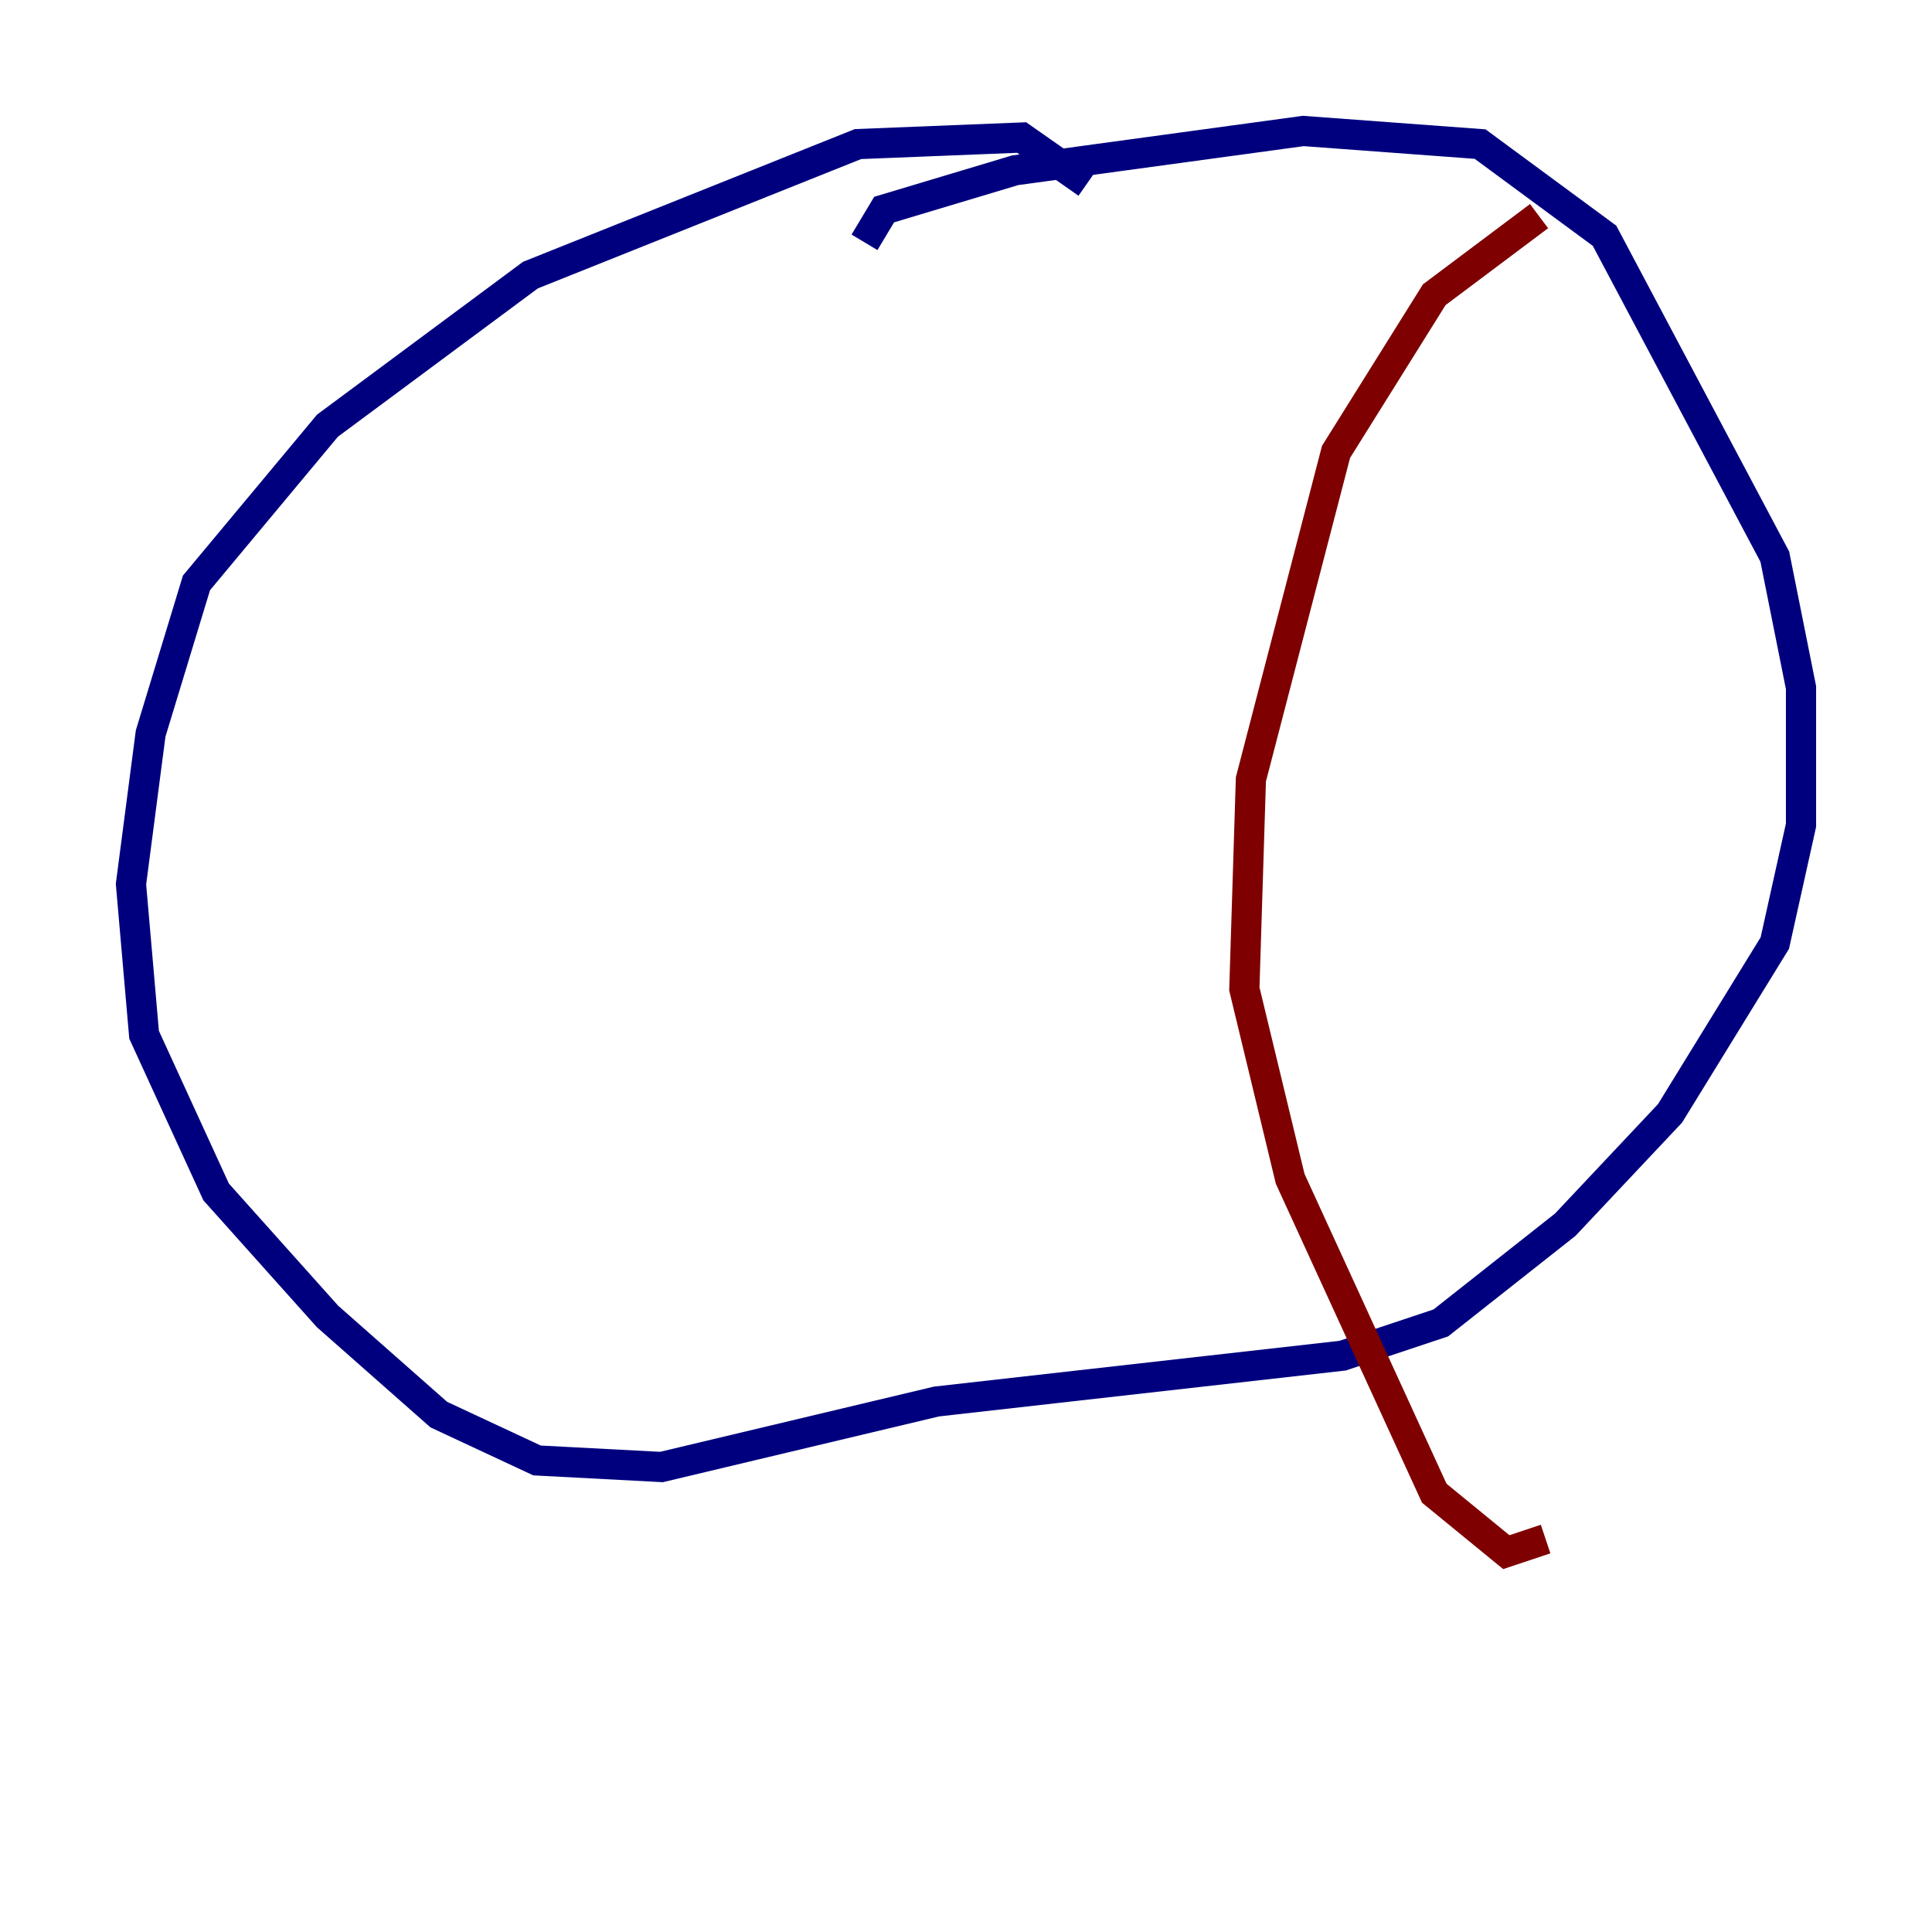 <?xml version="1.0" encoding="utf-8" ?>
<svg baseProfile="tiny" height="128" version="1.2" viewBox="0,0,128,128" width="128" xmlns="http://www.w3.org/2000/svg" xmlns:ev="http://www.w3.org/2001/xml-events" xmlns:xlink="http://www.w3.org/1999/xlink"><defs /><polyline fill="none" points="72.027,12.149 67.688,9.112 56.841,9.546 35.146,18.224 21.695,28.203 13.017,38.617 9.98,48.597 8.678,58.576 9.546,68.556 14.319,78.969 21.695,87.214 29.071,93.722 35.58,96.759 43.824,97.193 62.047,92.854 88.949,89.817 95.458,87.647 103.702,81.139 110.644,73.763 117.586,62.481 119.322,54.671 119.322,45.559 117.586,36.881 106.305,15.62 98.061,9.546 86.346,8.678 67.254,11.281 58.576,13.885 57.275,16.054" stroke="#00007f" stroke-width="2" /><polyline fill="none" points="101.966,14.319 95.024,19.525 88.515,29.939 82.875,51.634 82.441,65.519 85.478,78.102 95.024,98.929 99.797,102.834 102.4,101.966" stroke="#7f0000" stroke-width="2" /></svg>